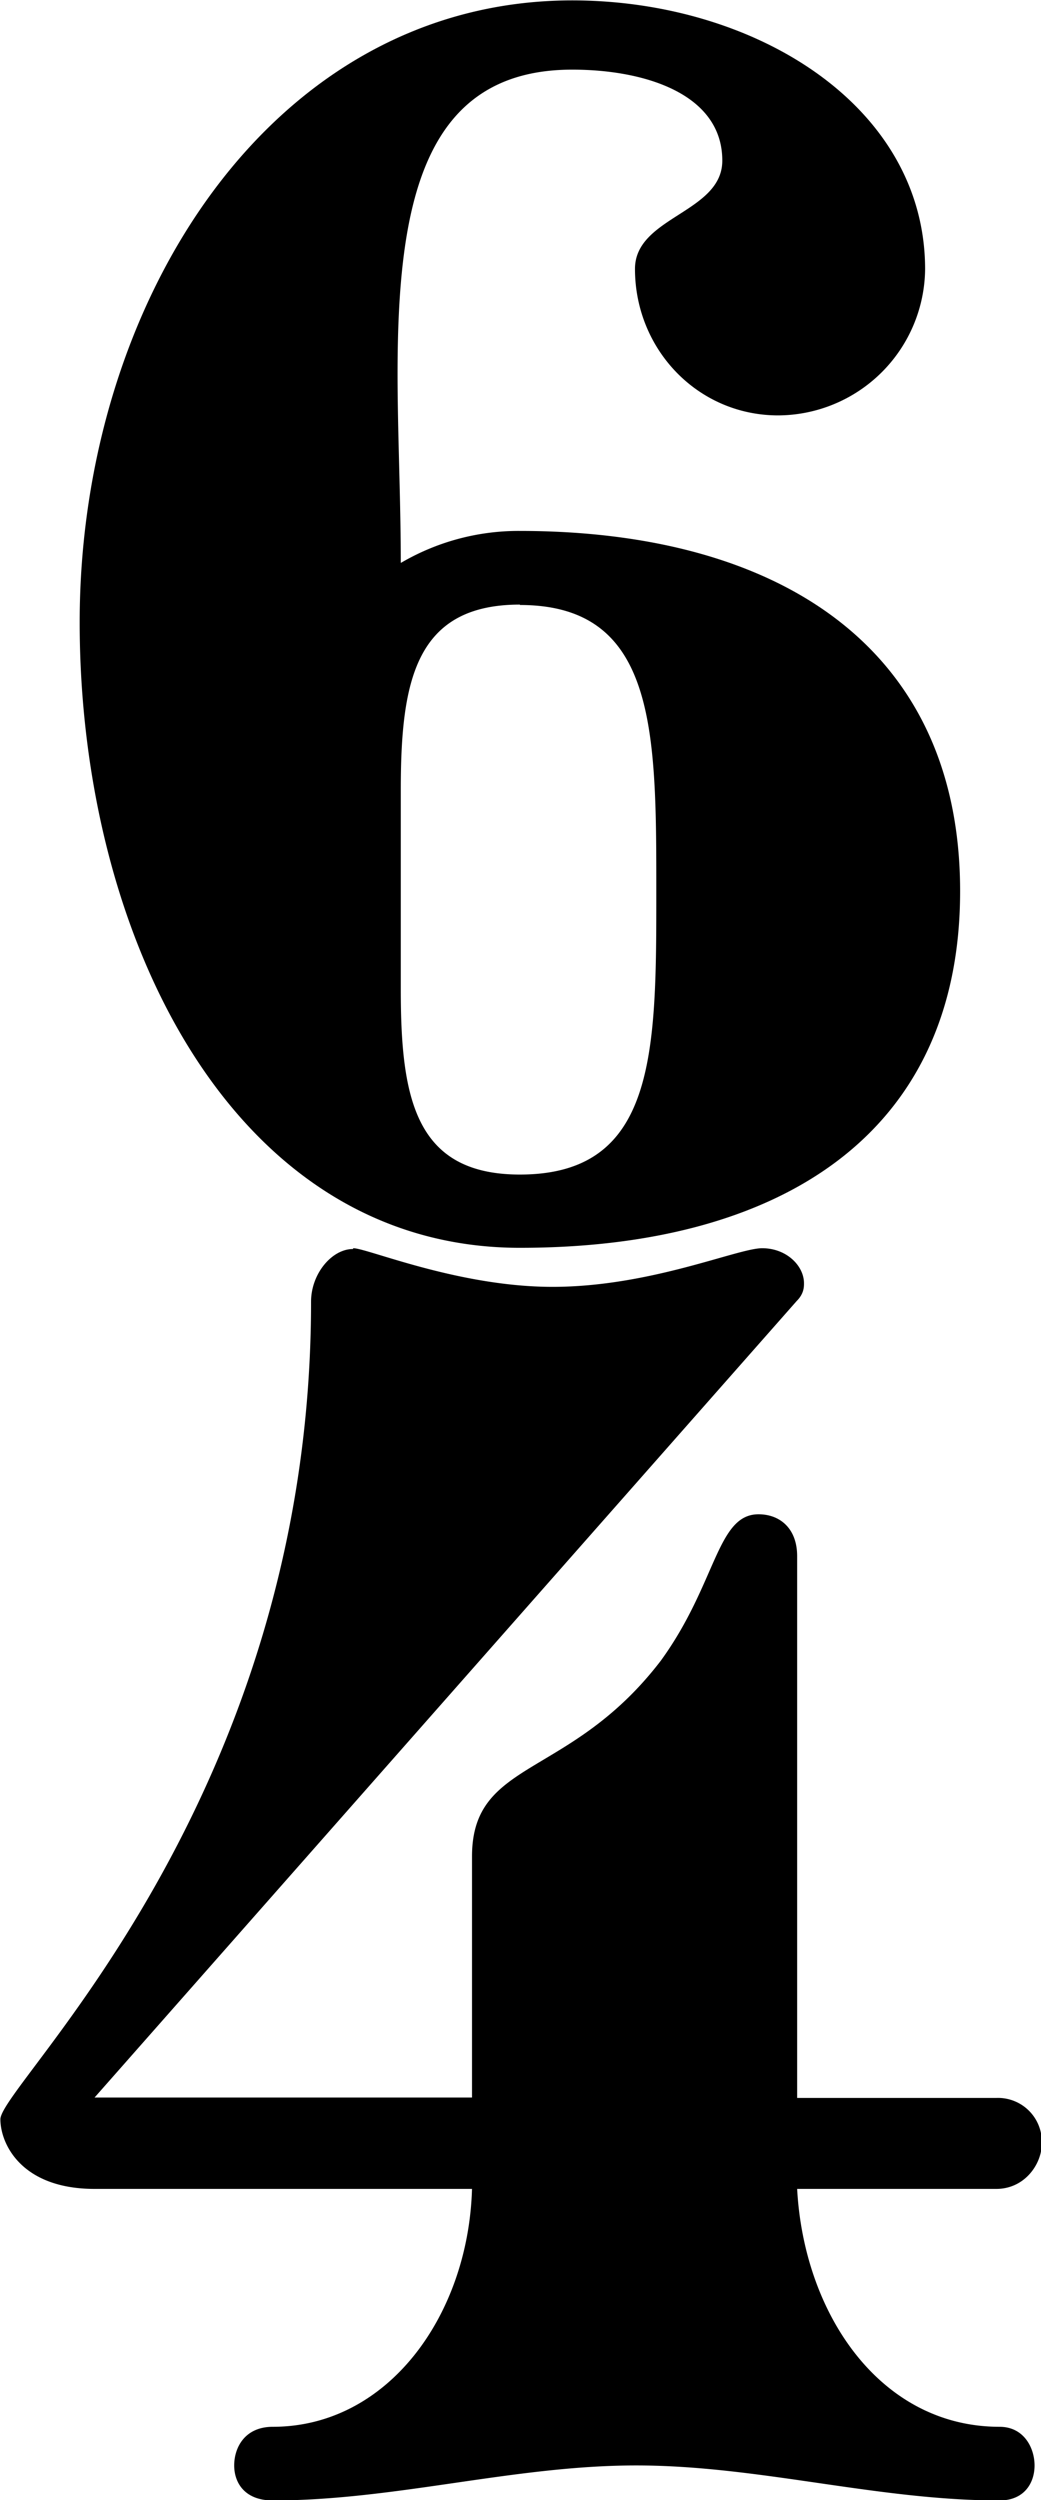 <?xml version="1.0" encoding="UTF-8" standalone="no"?>
<!-- Created with Inkscape (http://www.inkscape.org/) -->

<svg
   width="2.587mm"
   height="6.211mm"
   viewBox="0 0 2.587 6.211"
   version="1.1"
   id="svg5"
   inkscape:version="1.4 (e7c3feb100, 2024-10-09)"
   sodipodi:docname="6_4.svg"
   xmlns:inkscape="http://www.inkscape.org/namespaces/inkscape"
   xmlns:sodipodi="http://sodipodi.sourceforge.net/DTD/sodipodi-0.dtd"
   xmlns="http://www.w3.org/2000/svg"
   xmlns:svg="http://www.w3.org/2000/svg">
  <sodipodi:namedview
     id="namedview7"
     pagecolor="#ffffff"
     bordercolor="#000000"
     borderopacity="1"
     inkscape:showpageshadow="0"
     inkscape:pageopacity="1"
     inkscape:pagecheckerboard="0"
     inkscape:deskcolor="#ffffff"
     inkscape:document-units="mm"
     showgrid="false"
     inkscape:zoom="1.5759859"
     inkscape:cx="-157.04455"
     inkscape:cy="6.0279727"
     inkscape:window-width="1920"
     inkscape:window-height="1017"
     inkscape:window-x="0"
     inkscape:window-y="1012"
     inkscape:window-maximized="1"
     inkscape:current-layer="layer1">
    <inkscape:grid
       type="xygrid"
       id="grid132"
       originx="-105.243"
       originy="-256.282"
       spacingy="1"
       spacingx="1"
       units="mm"
       visible="false" />
  </sodipodi:namedview>
  <defs
     id="defs2" />
  <g
     inkscape:label="Ebene 1"
     inkscape:groupmode="layer"
     id="layer1"
     transform="translate(-105.243,-32.95)">
    <g
       id="g9"
       transform="translate(-7.258,-27.934)">
      <path
         id="use136-3"
         d="m 113.793,62.387 c 0.339,0 0.339,0.313 0.339,0.712 0,0.399 0,0.703 -0.339,0.703 -0.261,0 -0.296,-0.191 -0.296,-0.46 v -0.495 c 0,-0.269 0.035,-0.461 0.296,-0.461 m -0.296,-0.104 c 0,-0.157 -0.008,-0.322 -0.008,-0.469 0,-0.417 0.061,-0.756 0.434,-0.756 0.182,0 0.373,0.061 0.373,0.226 0,0.13 -0.217,0.139 -0.217,0.269 0,0.2 0.156,0.364 0.356,0.364 A 0.367,0.367 0 0 0 114.8,61.553 c 0,-0.408 -0.425,-0.668 -0.877,-0.668 -0.746,0 -1.224,0.747 -1.224,1.545 0,0.782 0.382,1.554 1.094,1.554 0.642,0 1.094,-0.278 1.094,-0.886 0,-0.607 -0.452,-0.895 -1.095,-0.895 a 0.578,0.578 0 0 0 -0.294,0.079 m 0,0"
         style="stroke-width:0.556" />
      <path
         id="use137-6"
         d="m 113.378,63.987 c -0.052,0 -0.104,0.061 -0.104,0.131 0,1.241 -0.772,1.945 -0.772,2.031 0,0.061 0.052,0.173 0.234,0.173 h 0.938 c -0.009,0.313 -0.208,0.591 -0.495,0.591 -0.07,0 -0.096,0.052 -0.096,0.096 0,0.043 0.026,0.087 0.096,0.087 0.304,0 0.599,-0.087 0.903,-0.087 0.304,0 0.599,0.087 0.903,0.087 0.061,0 0.087,-0.043 0.087,-0.087 0,-0.043 -0.026,-0.096 -0.087,-0.096 -0.295,0 -0.486,-0.278 -0.503,-0.591 h 0.495 c 0.07,0 0.113,-0.061 0.113,-0.113 a 0.109,0.109 0 0 0 -0.113,-0.113 h -0.495 v -1.346 c 0,-0.069 -0.043,-0.104 -0.096,-0.104 -0.104,0 -0.104,0.173 -0.243,0.364 -0.226,0.295 -0.469,0.243 -0.469,0.486 v 0.599 h -0.938 l 1.745,-1.979 c 0.018,-0.018 0.018,-0.035 0.018,-0.044 0,-0.043 -0.043,-0.087 -0.104,-0.087 -0.061,0 -0.278,0.096 -0.521,0.096 -0.234,0 -0.46,-0.096 -0.495,-0.096 m 0,0"
         style="stroke-width:0.556" />
    </g>
  </g>
</svg>
